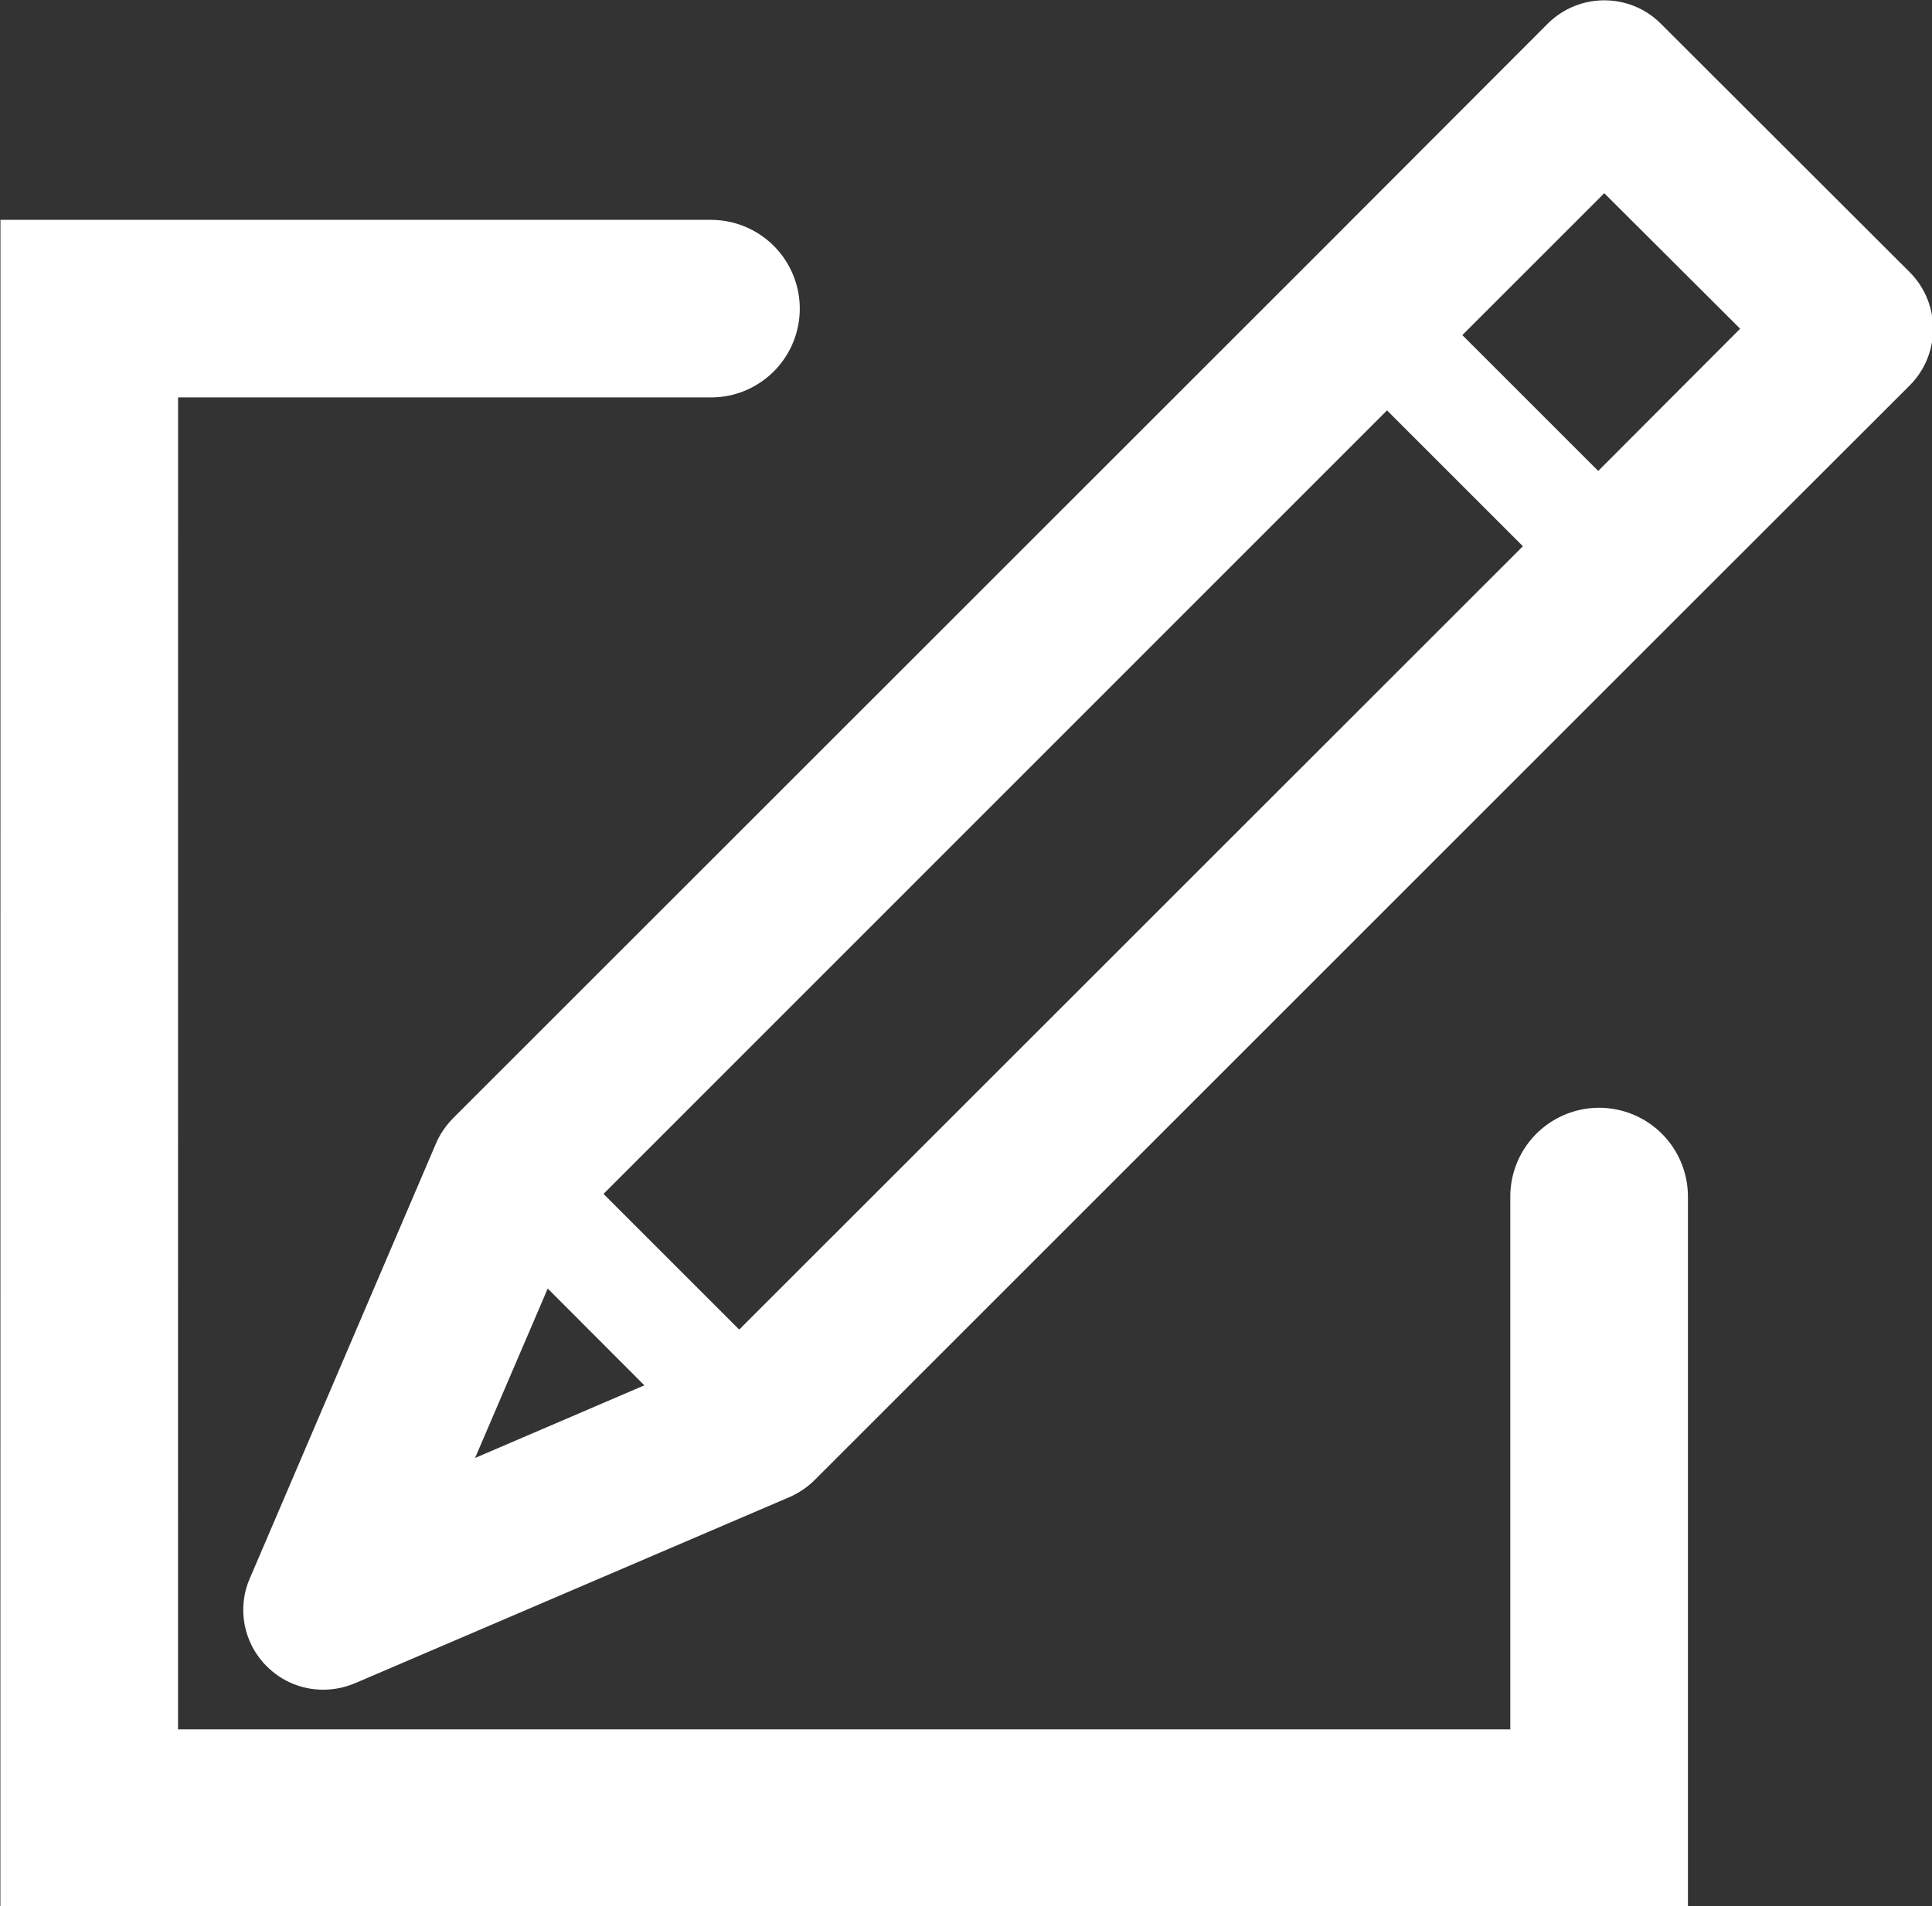 <?xml version="1.0" encoding="UTF-8" standalone="no"?>
<!-- Created with Inkscape (http://www.inkscape.org/) -->

<svg
   width="4.318mm"
   height="4.261mm"
   viewBox="0 0 4.318 4.261"
   version="1.1"
   id="svg1"
   xml:space="preserve"
   xmlns="http://www.w3.org/2000/svg"
   xmlns:svg="http://www.w3.org/2000/svg"><rect x="0" y="0" width="4.318" height="4.261" fill="#333333" stroke="none"/><defs
     id="defs1" /><g
     id="layer1"
     transform="translate(-143.905,-75.688)"><g
       id="editshow-white"
       transform="matrix(0.397,0,0,0.397,143.509,75.584)"><path
         style="opacity:1;fill:#ffffff;fill-opacity:0.999"
         id="path6532-3-0"
         d="M 11.749,1.795 10.347,0.395 c -0.175,-0.175 -0.46,-0.175 -0.636,0 L 8.445,1.663 3.547,6.56 C 3.507,6.601 3.474,6.649 3.452,6.701 L 2.404,9.15 c -0.074,0.169 -0.035,0.366 0.095,0.495 0.087,0.087 0.201,0.132 0.318,0.132 0.06,0 0.12,-0.012 0.178,-0.036 L 5.443,8.692 c 0.052,-0.023 0.101,-0.056 0.141,-0.096 l 4.897,-4.897 1.268,-1.267 C 11.924,2.256 11.924,1.971 11.749,1.795 Z M 3.672,8.472 4.081,7.518 4.625,8.063 Z M 5.159,7.749 4.395,6.985 8.806,2.573 9.571,3.338 Z M 9.995,2.914 9.23,2.149 10.029,1.35 10.794,2.113 Z" /><path
         id="path7086-8"
         d="M 5,2 H 1.5 l -3.316e-4,8.5 H 10 V 7"
         style="fill:none;fill-rule:evenodd;stroke:#ffffff;stroke-width:1px;stroke-linecap:round;stroke-linejoin:miter;stroke-opacity:1" /></g></g></svg>
